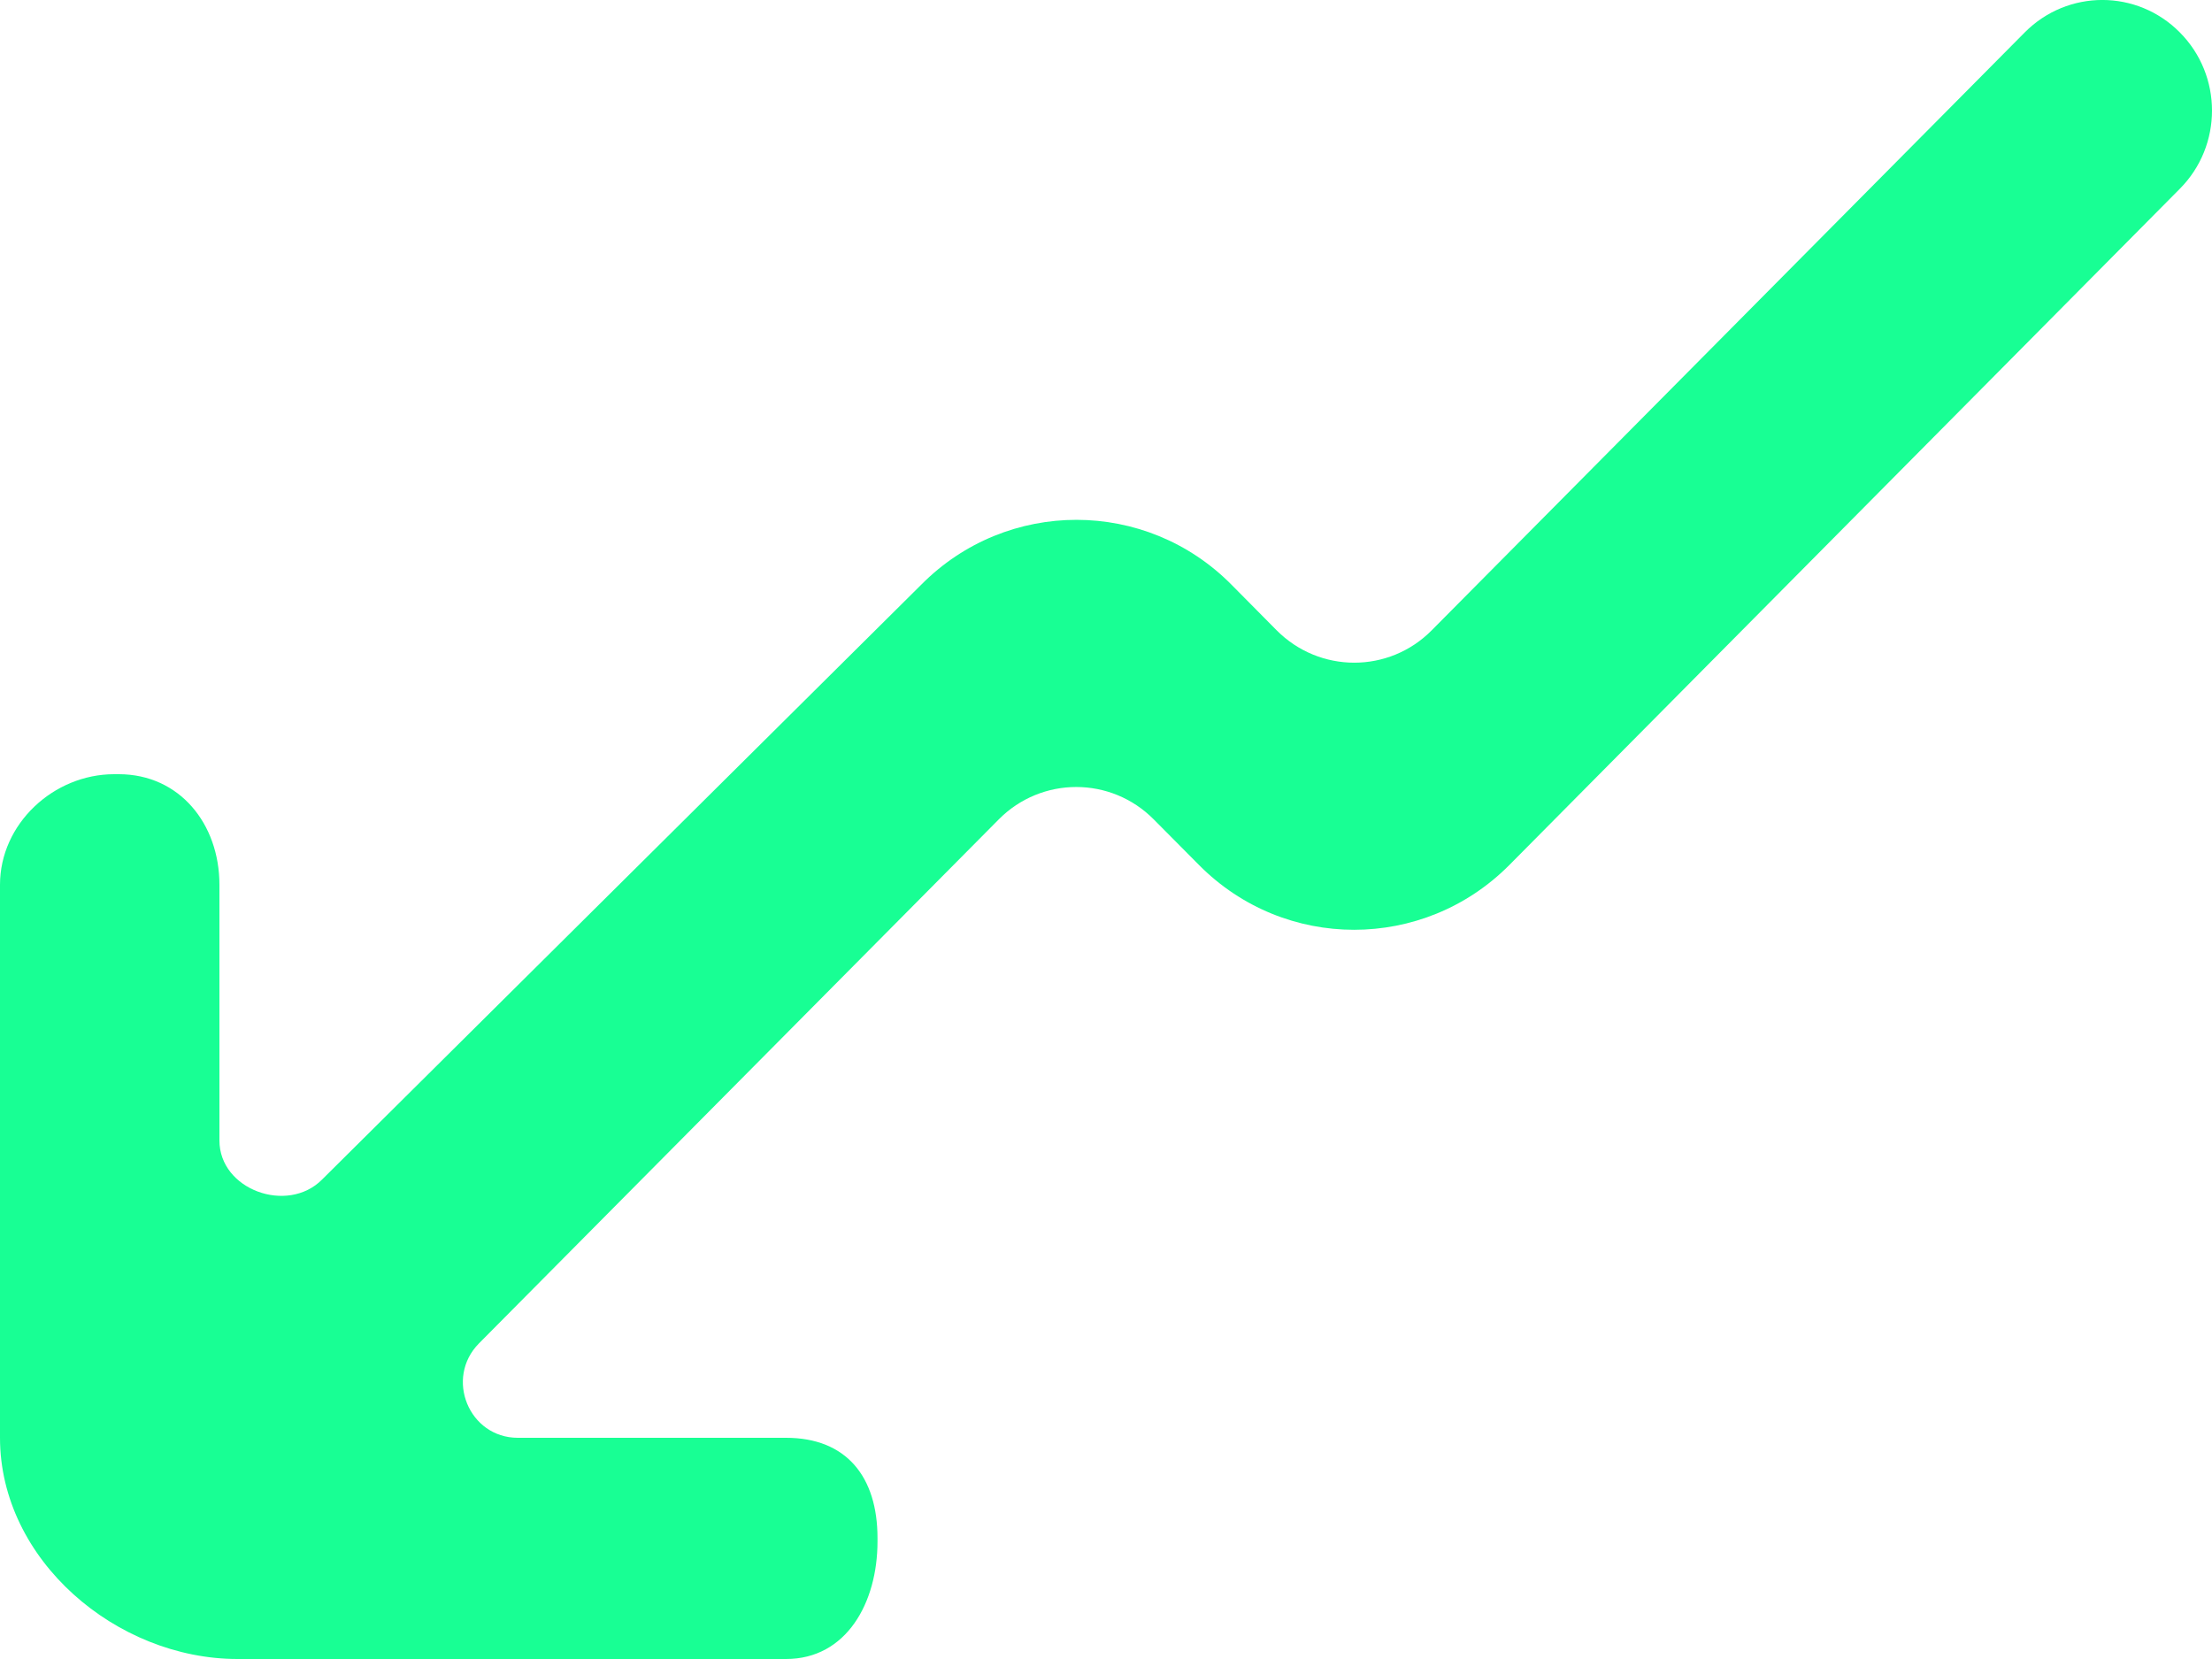 <?xml version="1.0" encoding="UTF-8" standalone="no"?>
<svg width="20px" height="15px" viewBox="0 0 20 15" version="1.1" xmlns="http://www.w3.org/2000/svg" xmlns:xlink="http://www.w3.org/1999/xlink">
    <!-- Generator: Sketch 3.8.1 (29687) - http://www.bohemiancoding.com/sketch -->
    <title>arrow_left [#296]</title>
    <desc>Created with Sketch.</desc>
    <defs></defs>
    <g id="Page-1" stroke="none" stroke-width="1" fill="none" fill-rule="evenodd">
        <g id="Dribbble-Dark-Preview" transform="translate(-300, -6841)" fill="#18FF94">
            <g id="icons" transform="translate(56, 160)">
                <path d="M252.33,6686.286 L246.912,6691.665 C246.599,6691.98 245.984,6691.757 245.984,6691.312 L245.984,6689 C245.984,6688.448 245.622,6688 245.074,6688 L245.032,6688 C244.485,6688 244,6688.448 244,6689 L244,6694 C244,6695.105 245.053,6696 246.148,6696 L251.107,6696 C251.654,6696 251.934,6695.49 251.934,6694.938 L251.934,6694.906 C251.934,6694.354 251.654,6694 251.107,6694 L248.682,6694 C248.24,6694 248.019,6693.461 248.331,6693.146 L253.03,6688.409 C253.417,6688.018 254.045,6688.018 254.432,6688.409 L254.841,6688.821 C255.615,6689.602 256.871,6689.602 257.647,6688.821 L263.709,6682.707 C264.097,6682.317 264.097,6681.683 263.709,6681.293 C263.322,6680.902 262.695,6680.902 262.307,6681.293 L256.945,6686.699 C256.558,6687.09 255.93,6687.089 255.542,6686.698 L255.136,6686.288 C254.363,6685.505 253.105,6685.504 252.33,6686.286" id="arrow_left-[#296]"></path>
            </g>
        </g>
    </g>
</svg>